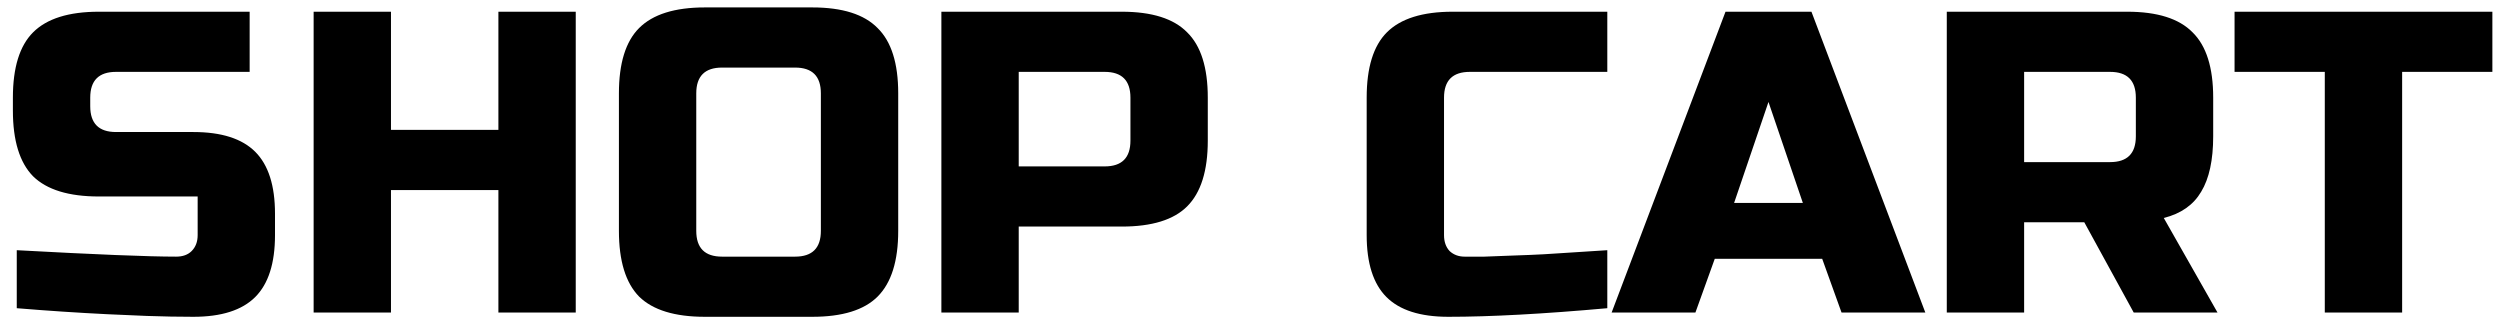<svg width="192" height="25" viewBox="0 0 192 25" fill="none" xmlns="http://www.w3.org/2000/svg">
<path d="M1.287 19.215C7.315 19.545 11.396 19.71 13.53 19.71C14.036 19.71 14.432 19.567 14.718 19.281C15.026 18.973 15.18 18.566 15.18 18.06V15.09H7.59C5.28 15.09 3.597 14.573 2.541 13.539C1.507 12.483 0.99 10.8 0.99 8.49V7.5C0.99 5.19 1.507 3.518 2.541 2.484C3.597 1.428 5.28 0.9 7.59 0.9H19.173V5.52H8.91C7.59 5.52 6.93 6.18 6.93 7.5V8.16C6.93 9.48 7.59 10.14 8.91 10.14H14.85C17.006 10.14 18.59 10.646 19.602 11.658C20.614 12.67 21.12 14.254 21.12 16.41V18.06C21.12 20.216 20.614 21.8 19.602 22.812C18.59 23.824 17.006 24.33 14.85 24.33C13.728 24.33 12.54 24.308 11.286 24.264L8.25 24.132C6.006 24.022 3.685 23.868 1.287 23.67V19.215ZM44.217 24H38.277V14.595H30.027V24H24.087V0.9H30.027V9.975H38.277V0.9H44.217V24ZM63.043 7.17C63.043 5.85 62.383 5.19 61.063 5.19H55.453C54.133 5.19 53.473 5.85 53.473 7.17V17.73C53.473 19.05 54.133 19.71 55.453 19.71H61.063C62.383 19.71 63.043 19.05 63.043 17.73V7.17ZM68.983 17.73C68.983 20.04 68.455 21.723 67.399 22.779C66.365 23.813 64.693 24.33 62.383 24.33H54.133C51.823 24.33 50.14 23.813 49.084 22.779C48.05 21.723 47.533 20.04 47.533 17.73V7.17C47.533 4.86 48.05 3.188 49.084 2.154C50.14 1.098 51.823 0.57 54.133 0.57H62.383C64.693 0.57 66.365 1.098 67.399 2.154C68.455 3.188 68.983 4.86 68.983 7.17V17.73ZM72.298 0.9H86.158C88.468 0.9 90.14 1.428 91.174 2.484C92.23 3.518 92.758 5.19 92.758 7.5V10.8C92.758 13.11 92.23 14.793 91.174 15.849C90.14 16.883 88.468 17.4 86.158 17.4H78.238V24H72.298V0.9ZM86.818 7.5C86.818 6.18 86.158 5.52 84.838 5.52H78.238V12.78H84.838C86.158 12.78 86.818 12.12 86.818 10.8V7.5ZM123.441 23.67C118.535 24.11 114.465 24.33 111.231 24.33C109.075 24.33 107.491 23.824 106.479 22.812C105.467 21.8 104.961 20.216 104.961 18.06V7.5C104.961 5.19 105.478 3.518 106.512 2.484C107.568 1.428 109.251 0.9 111.561 0.9H123.441V5.52H112.881C111.561 5.52 110.901 6.18 110.901 7.5V18.06C110.901 18.566 111.044 18.973 111.33 19.281C111.638 19.567 112.023 19.71 112.485 19.71C112.947 19.71 113.453 19.71 114.003 19.71C114.553 19.688 115.125 19.666 115.719 19.644C116.313 19.622 116.907 19.6 117.501 19.578C118.117 19.556 118.898 19.512 119.844 19.446C120.812 19.38 122.011 19.303 123.441 19.215V23.67ZM130.209 24H123.774L132.519 0.9H139.119L147.864 24H141.429L139.944 19.875H131.694L130.209 24ZM133.179 15.585H138.459L135.819 7.83L133.179 15.585ZM149.513 0.9H163.373C165.683 0.9 167.355 1.428 168.389 2.484C169.445 3.518 169.973 5.19 169.973 7.5V10.47C169.973 12.296 169.665 13.715 169.049 14.727C168.455 15.739 167.498 16.41 166.178 16.74L170.303 24H163.868L160.073 17.07H155.453V24H149.513V0.9ZM164.033 7.5C164.033 6.18 163.373 5.52 162.053 5.52H155.453V12.45H162.053C163.373 12.45 164.033 11.79 164.033 10.47V7.5ZM184.484 24H178.544V5.52H171.614V0.9H191.414V5.52H184.484V24Z" fill="black"/>
</svg>
